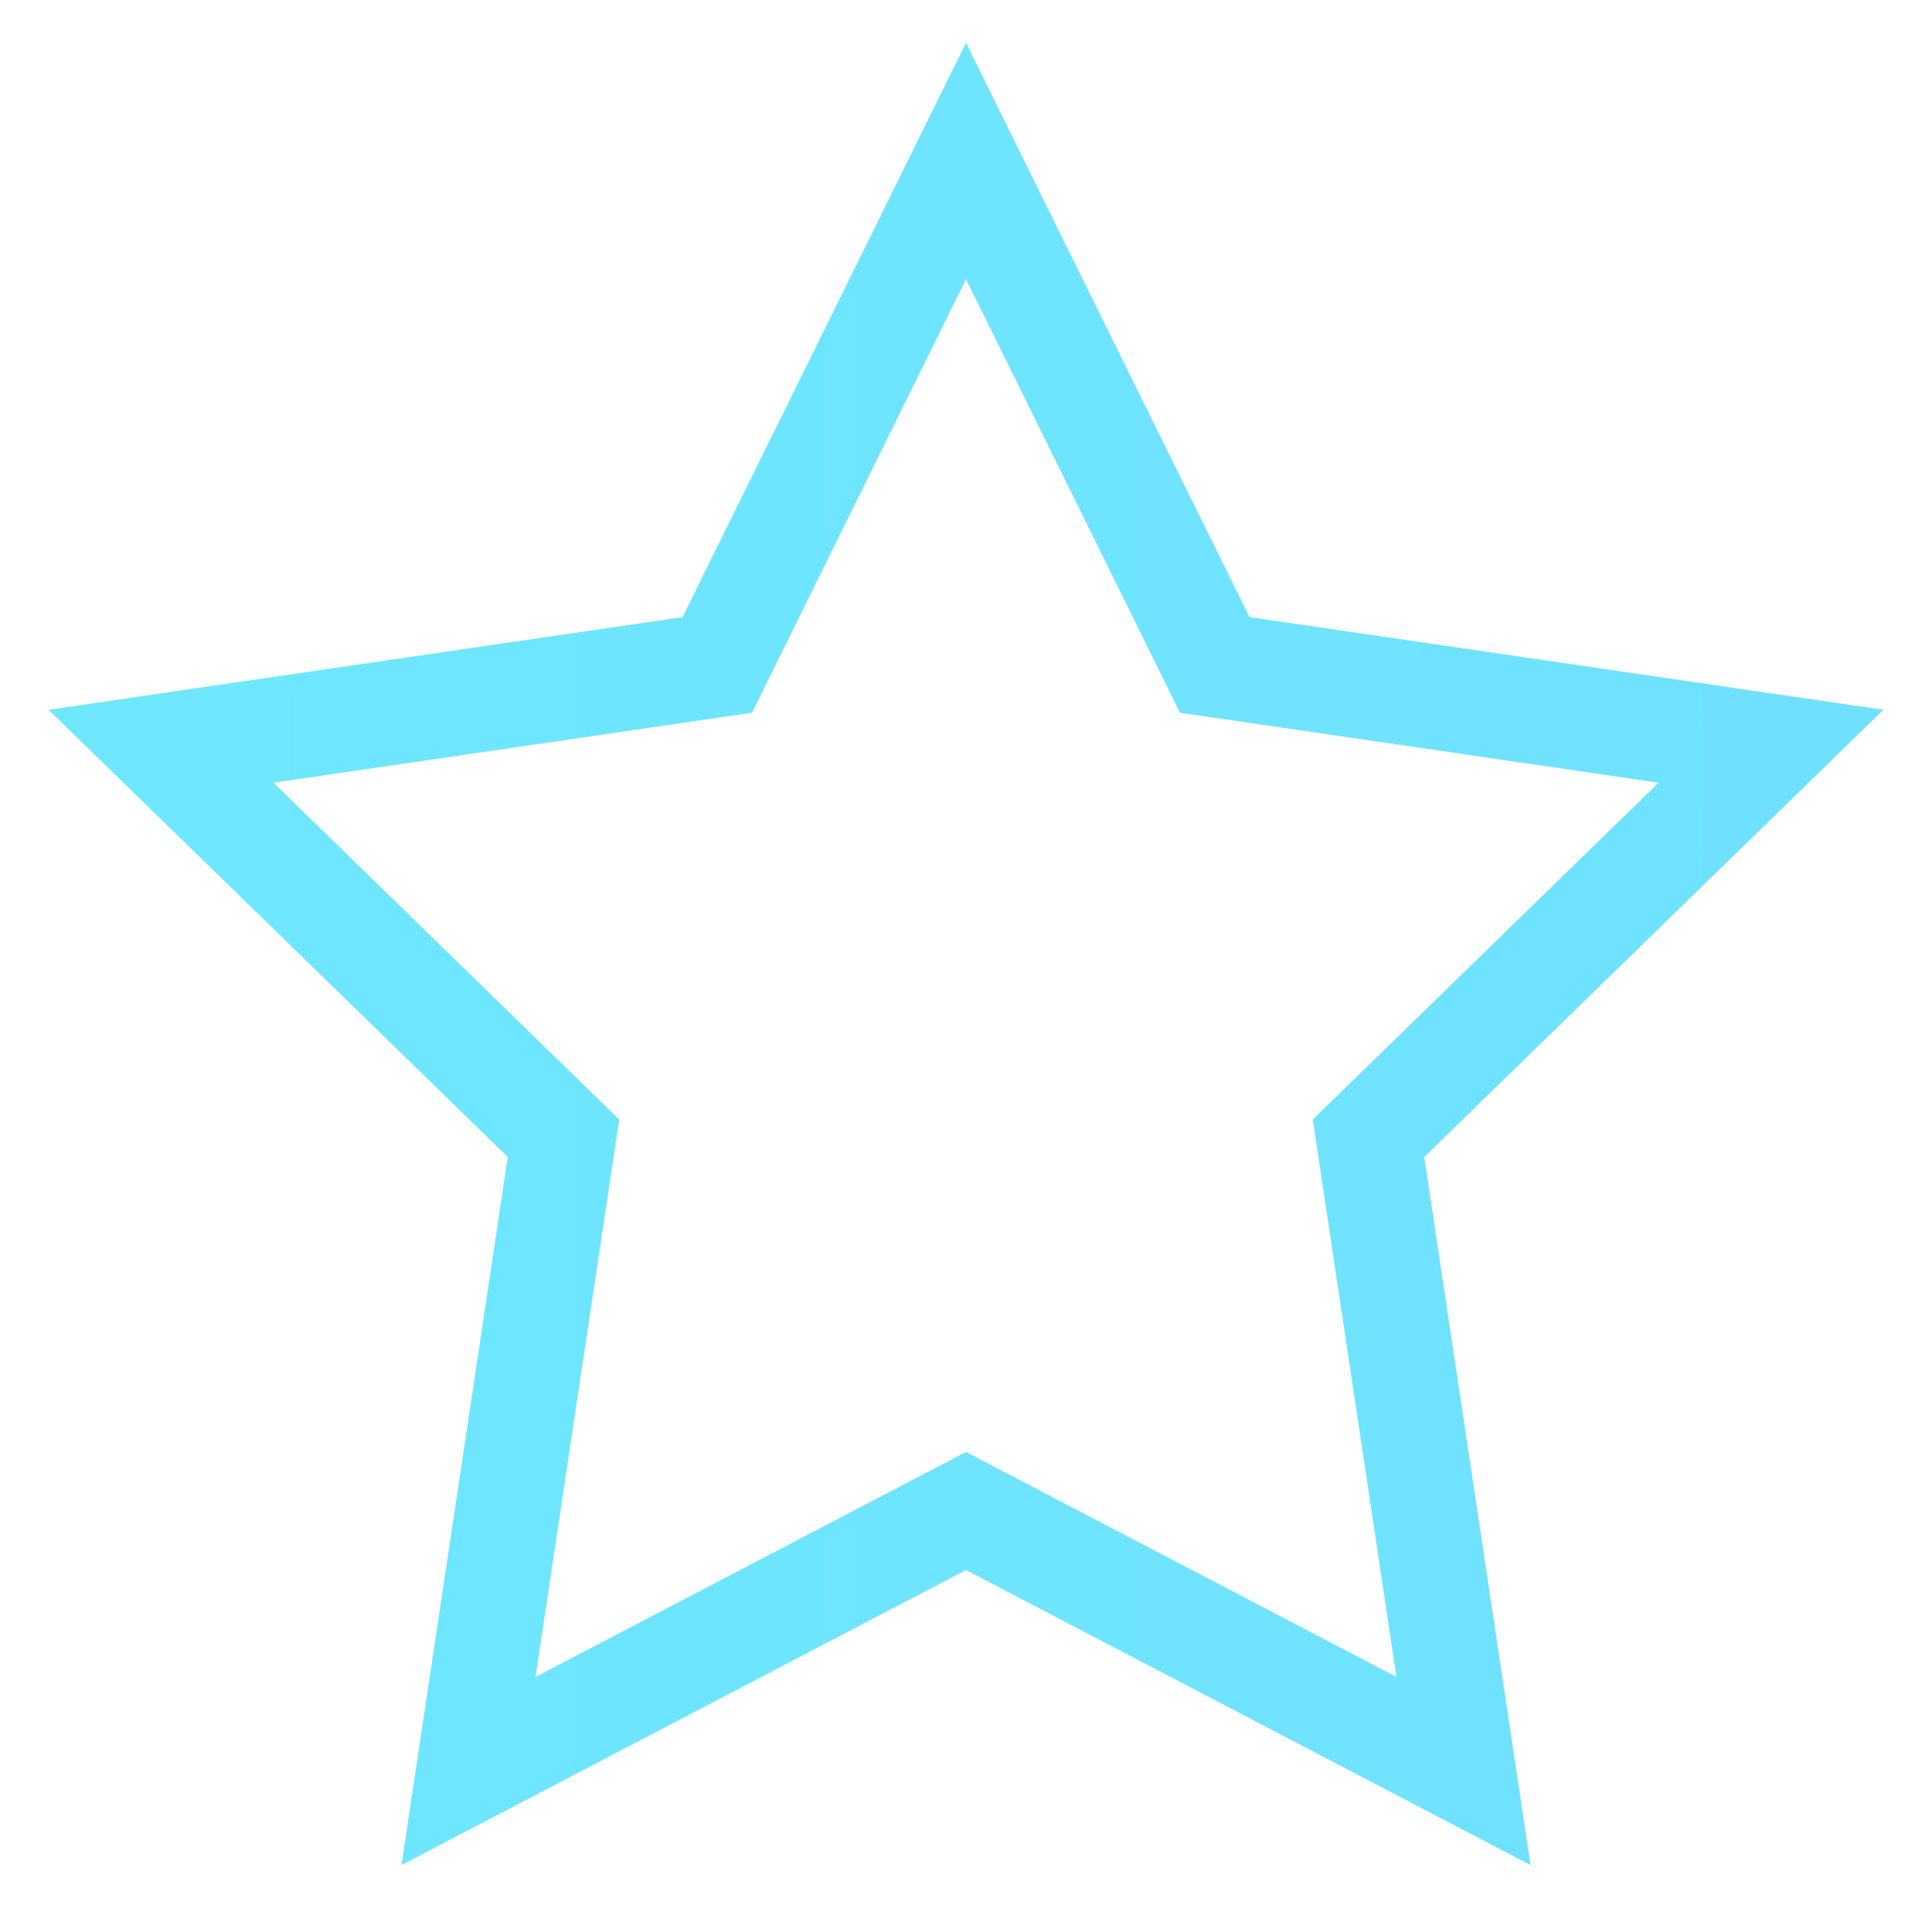 <svg viewBox="0 0 24 24" fill="none" xmlns="http://www.w3.org/2000/svg" role="img" aria-label="Logo">
  <defs>
    <linearGradient id="g" x1="0" y1="0" x2="24" y2="0">
      <stop stop-color="#6ee7ff"></stop><stop offset="1" stop-color="#8b5cf6"></stop>
    </linearGradient>
  </defs>
  <path d="M12 2l3.09 6.26L22 9.27l-5 4.87L18.18 22 12 18.77 5.82 22 
           7 14.14l-5-4.87 6.91-1.01L12 2z" stroke="url(#g)" stroke-width="1.3"></path>
</svg>
